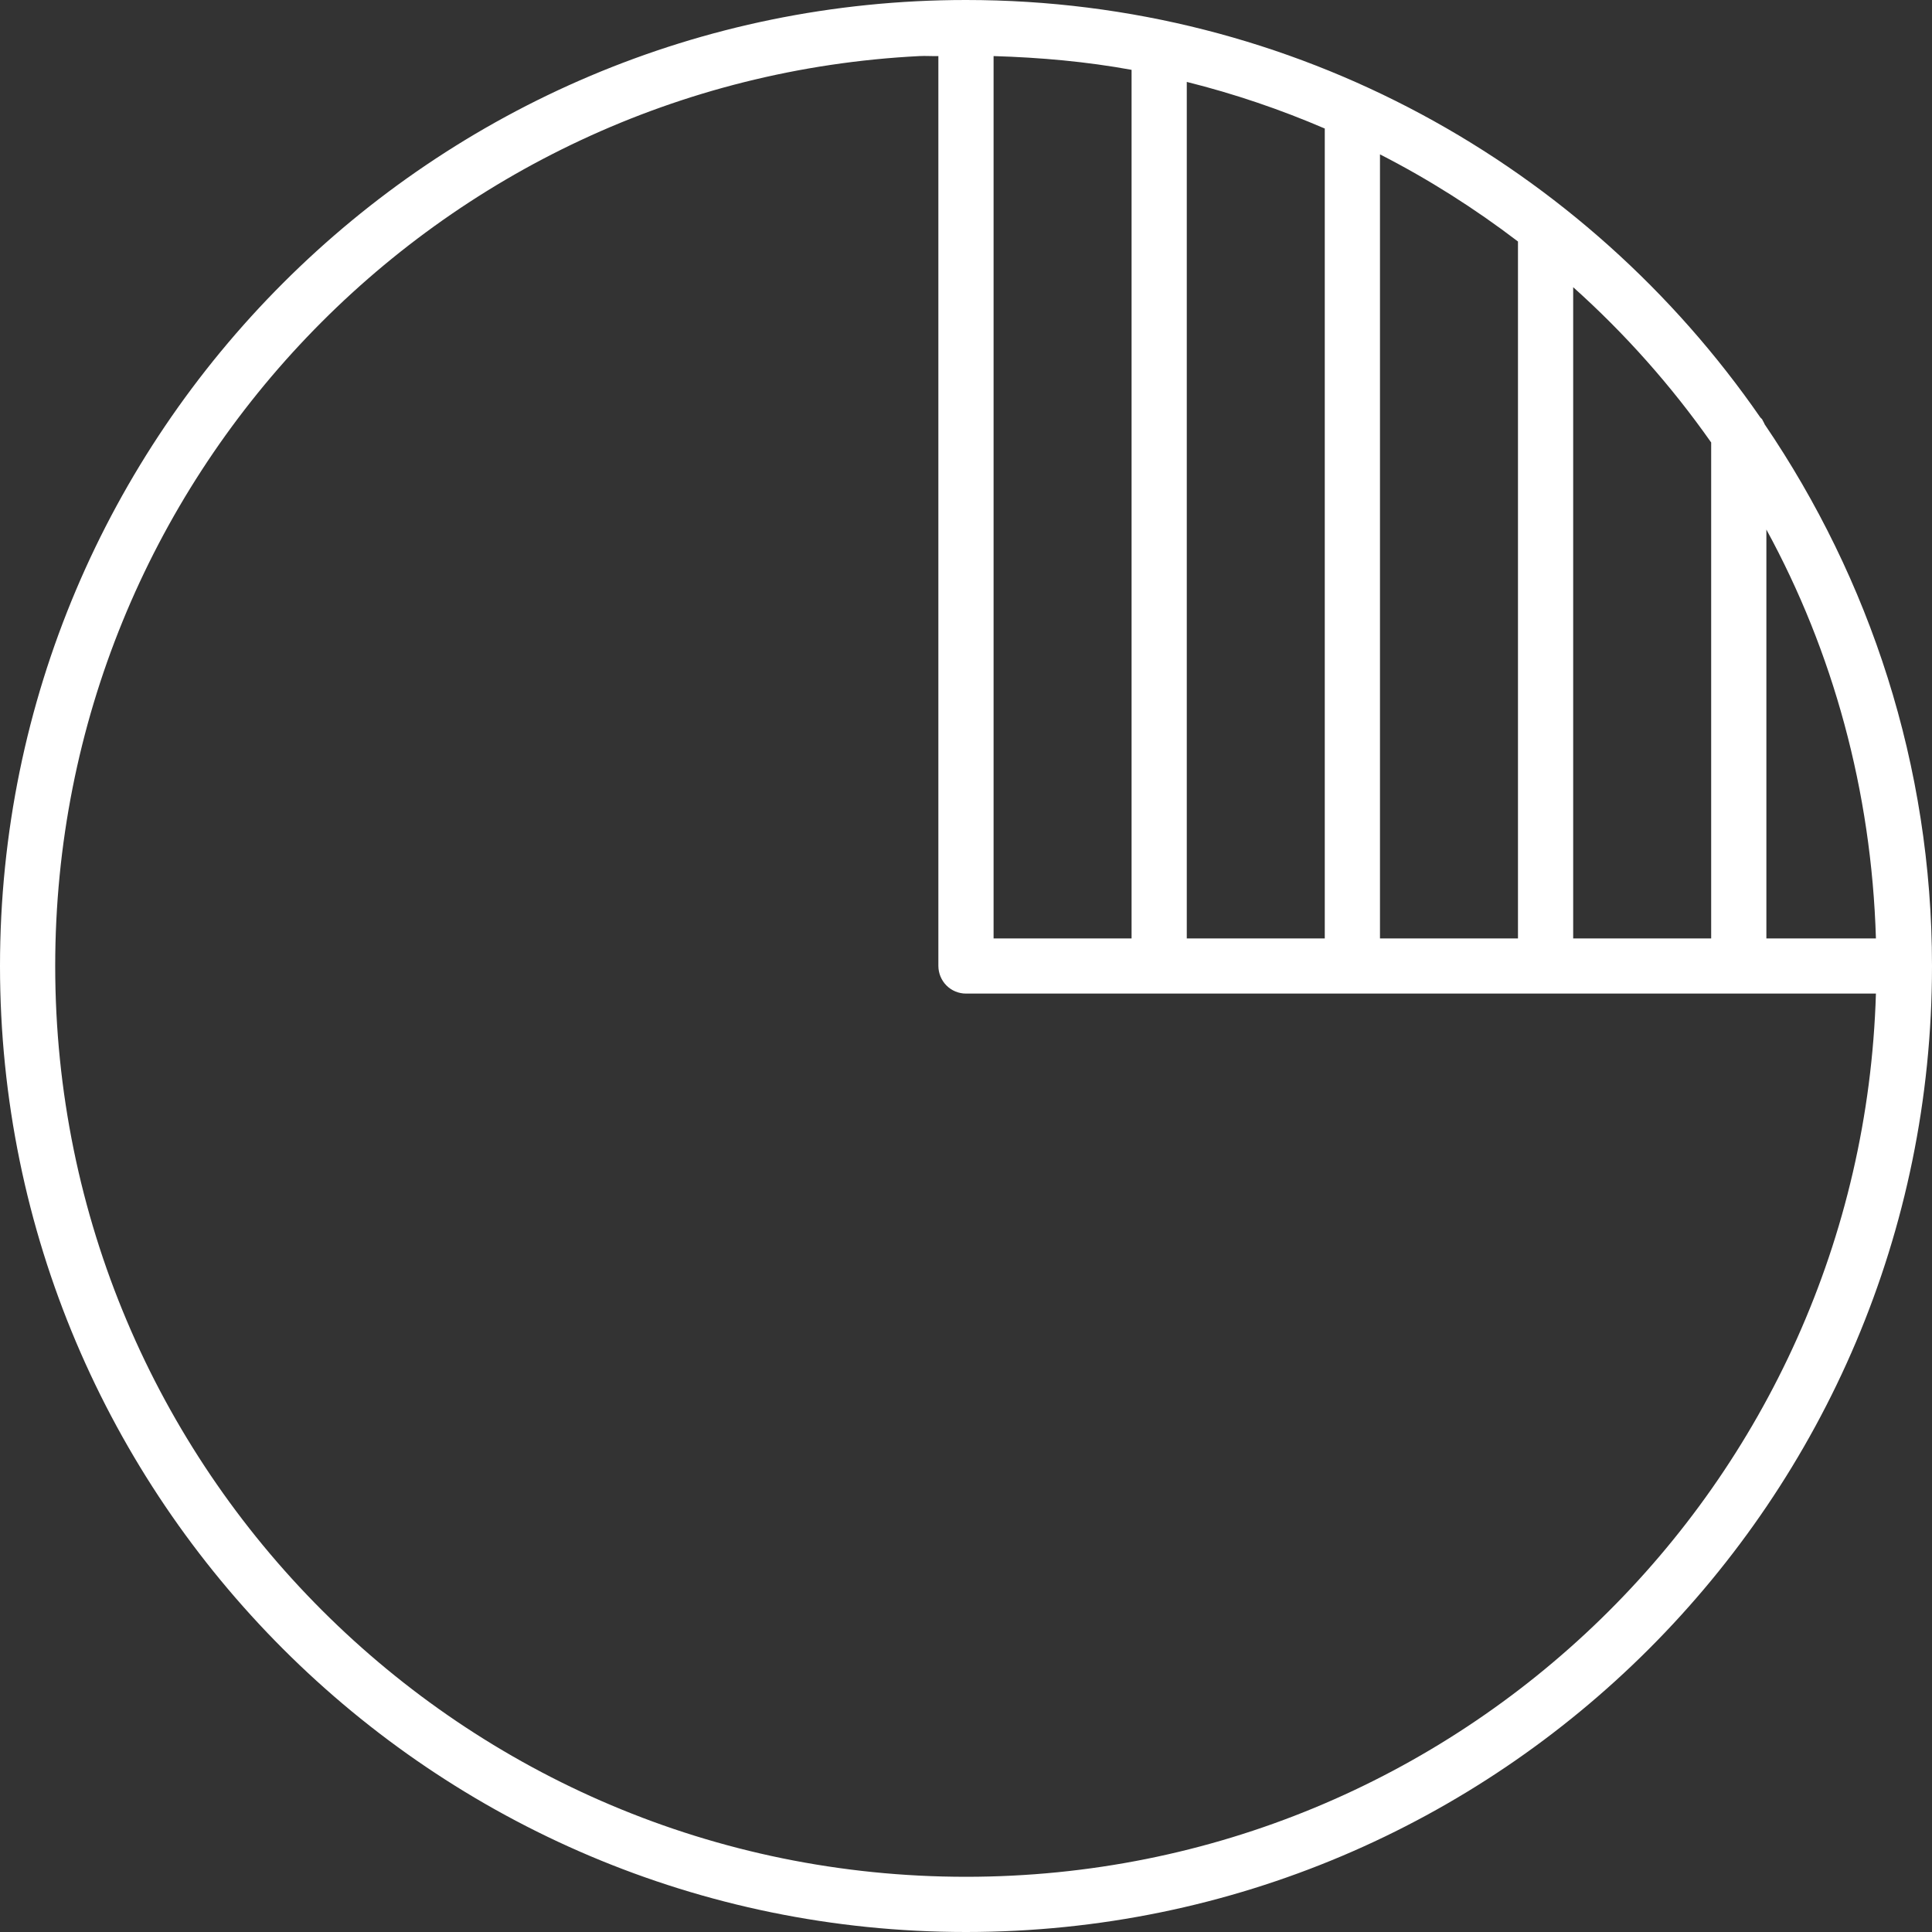 <svg width="40" height="40" viewBox="0 0 40 40" fill="none" xmlns="http://www.w3.org/2000/svg">
<rect x="0" y="0" width="40" height="40" fill="#333333" stroke="none"/>
<path d="M20 0C8.961 0 -3.05176e-05 8.961 -3.05176e-05 20C-3.05176e-05 31.039 8.961 40 20 40C31.039 40 40 31.039 40 20C40 15.842 38.709 11.985 36.536 8.786C36.526 8.761 36.514 8.737 36.5 8.714C36.492 8.703 36.49 8.689 36.482 8.679C36.471 8.666 36.459 8.654 36.446 8.643C32.837 3.425 26.821 0 20 0ZM19.036 1.161C19.167 1.154 19.297 1.165 19.428 1.161V20C19.429 20.151 19.489 20.297 19.596 20.404C19.703 20.511 19.848 20.571 20 20.571H38.839C38.535 30.726 30.228 38.857 20 38.857C9.579 38.857 1.143 30.421 1.143 20C1.143 9.904 9.066 1.666 19.036 1.161ZM20.571 1.161C21.542 1.19 22.5 1.276 23.428 1.446V19.429H20.571V1.161ZM24.571 1.696C25.558 1.942 26.511 2.267 27.428 2.661V19.429H24.571V1.696ZM28.571 3.196C29.58 3.712 30.535 4.319 31.428 5V19.429H28.571V3.196ZM32.571 5.946C33.642 6.905 34.6 7.983 35.428 9.161V19.429H32.571V5.946ZM36.571 10.964C37.948 13.487 38.748 16.373 38.839 19.429H36.571V10.964Z" fill="white"/>
</svg>
